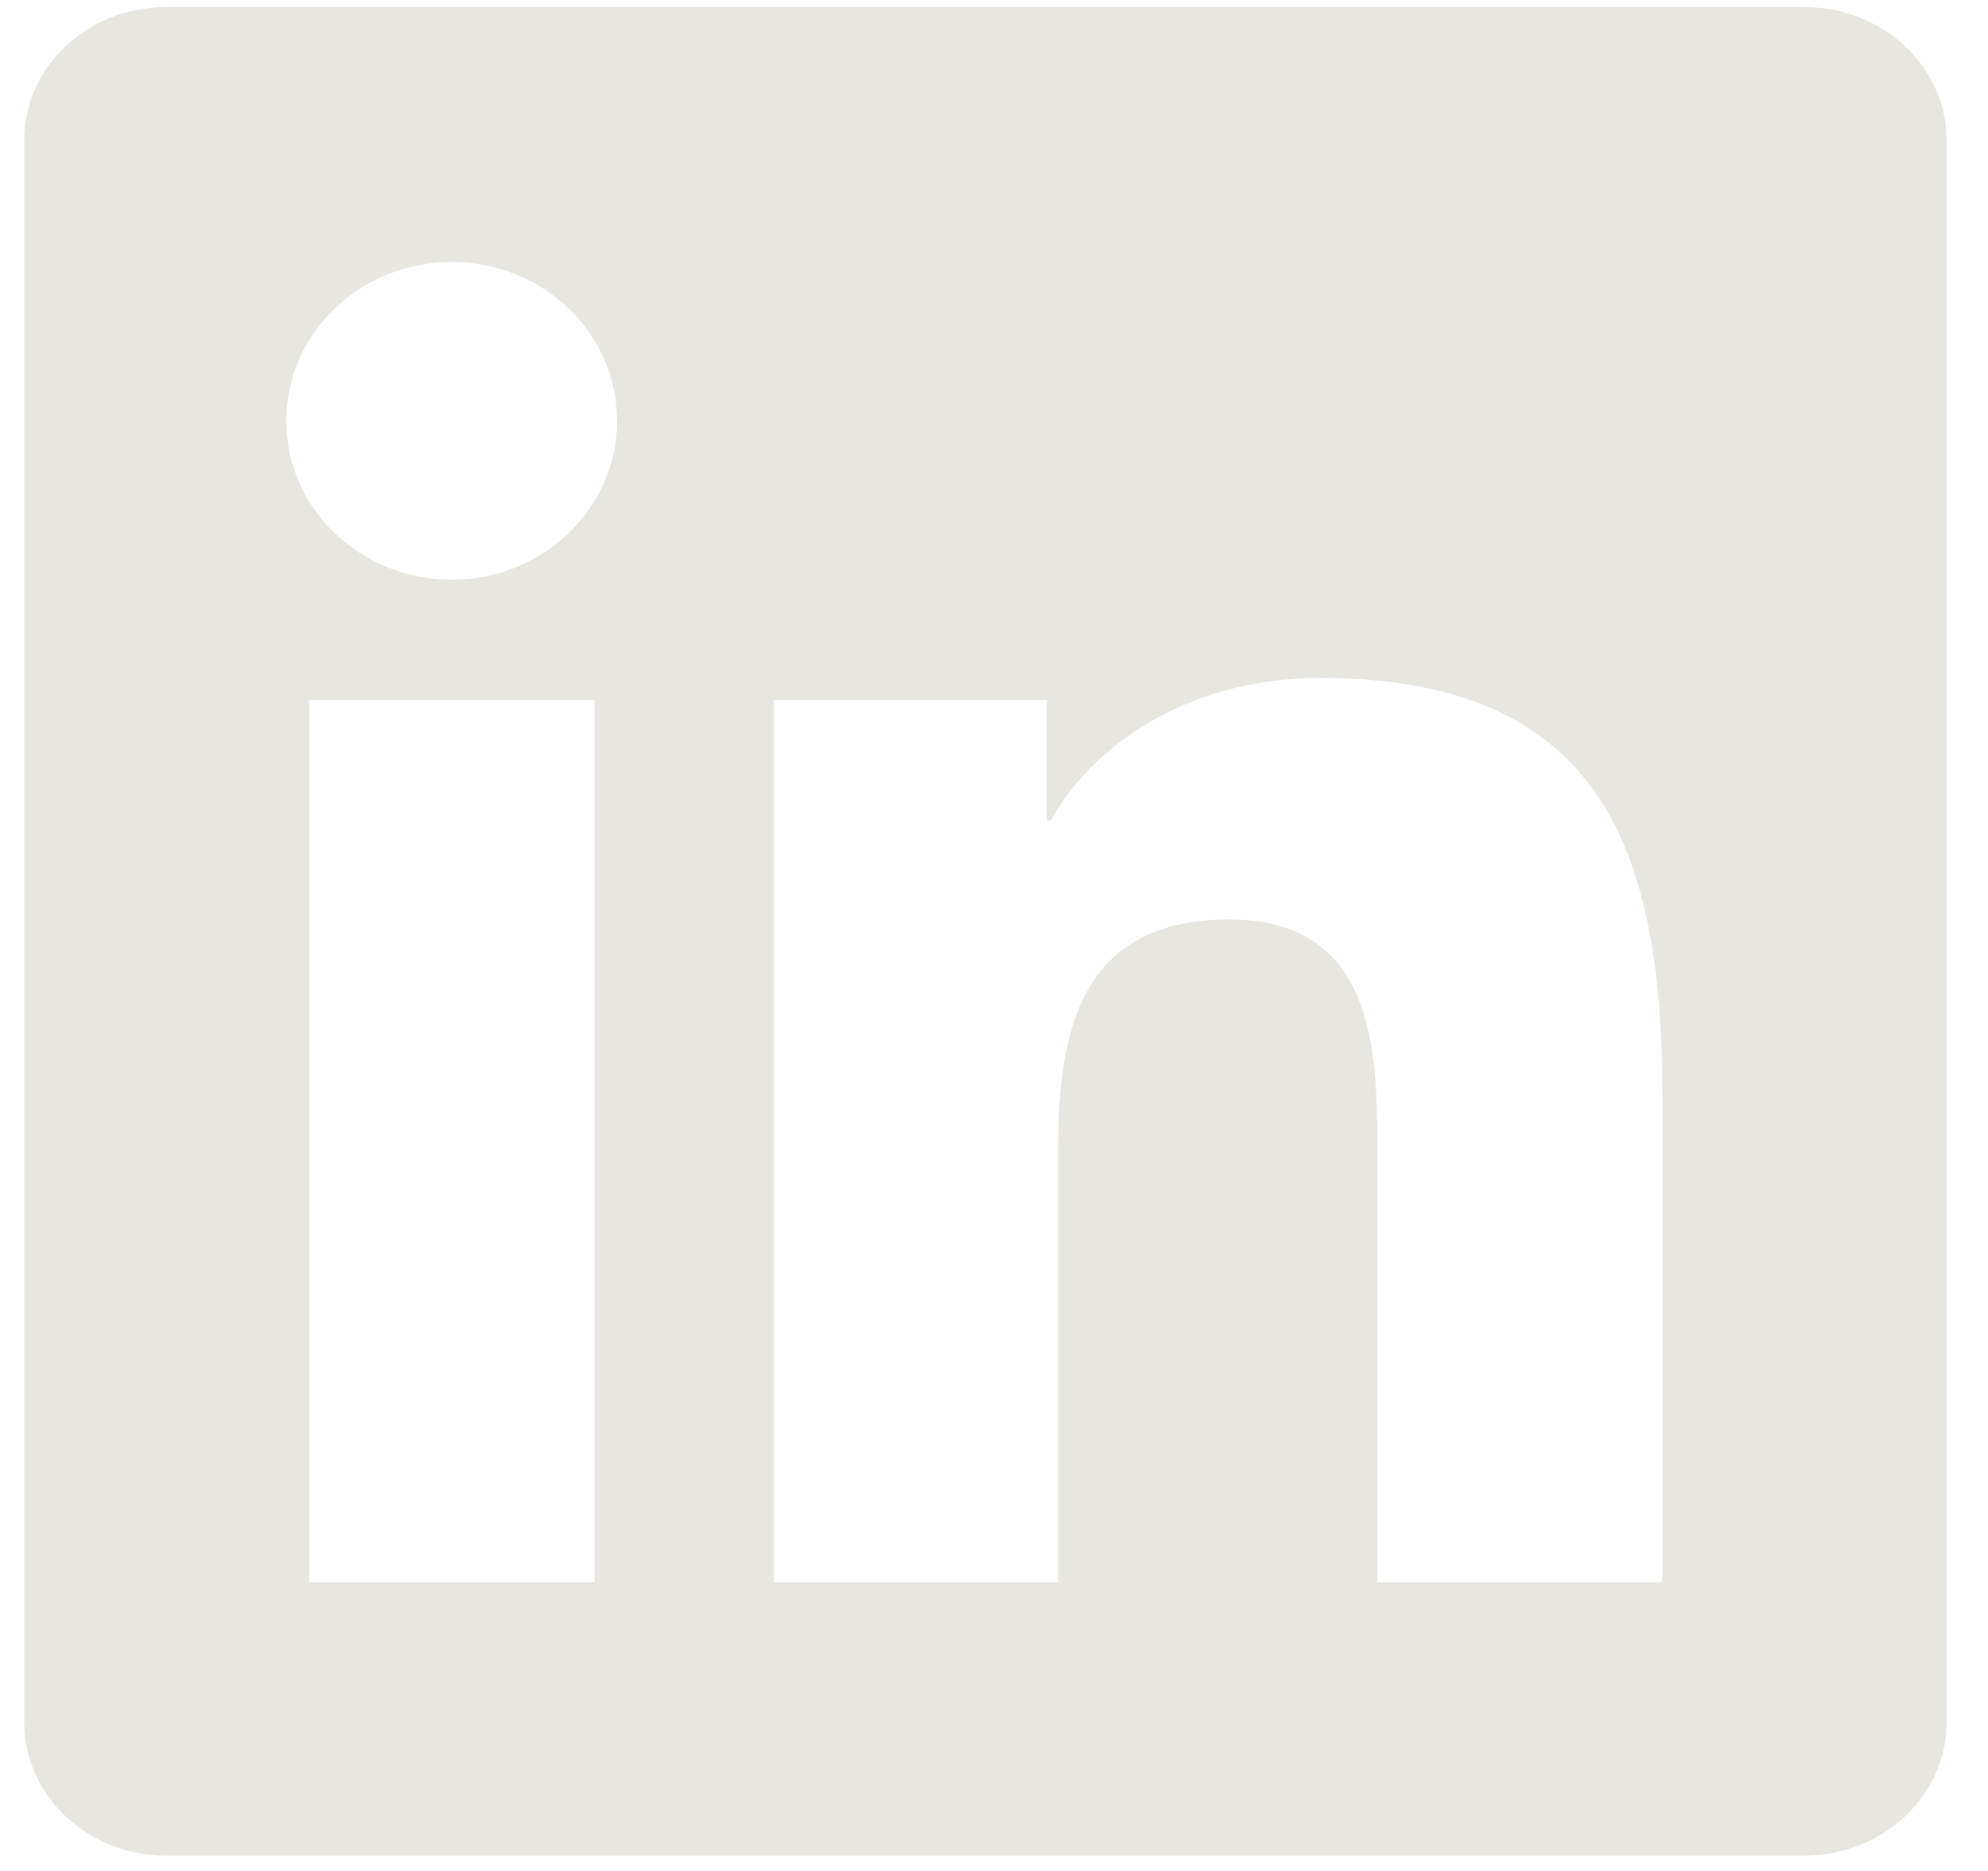 <svg width="34" height="32" viewBox="0 0 34 32" fill="none" xmlns="http://www.w3.org/2000/svg">
<path d="M30.858 0.121H2.841C1.499 0.121 0.414 1.14 0.414 2.4V29.453C0.414 30.713 1.499 31.738 2.841 31.738H30.858C32.201 31.738 33.292 30.713 33.292 29.459V2.4C33.292 1.14 32.201 0.121 30.858 0.121ZM10.168 27.064H5.288V11.971H10.168V27.064ZM7.728 9.915C6.161 9.915 4.896 8.698 4.896 7.198C4.896 5.697 6.161 4.481 7.728 4.481C9.289 4.481 10.554 5.697 10.554 7.198C10.554 8.692 9.289 9.915 7.728 9.915ZM28.431 27.064H23.557V19.727C23.557 17.98 23.525 15.726 21.021 15.726C18.484 15.726 18.099 17.634 18.099 19.604V27.064H13.231V11.971H17.906V14.034H17.971C18.619 12.848 20.212 11.595 22.581 11.595C27.519 11.595 28.431 14.719 28.431 18.782V27.064V27.064Z" fill="#E7E6E0"/>
</svg>
